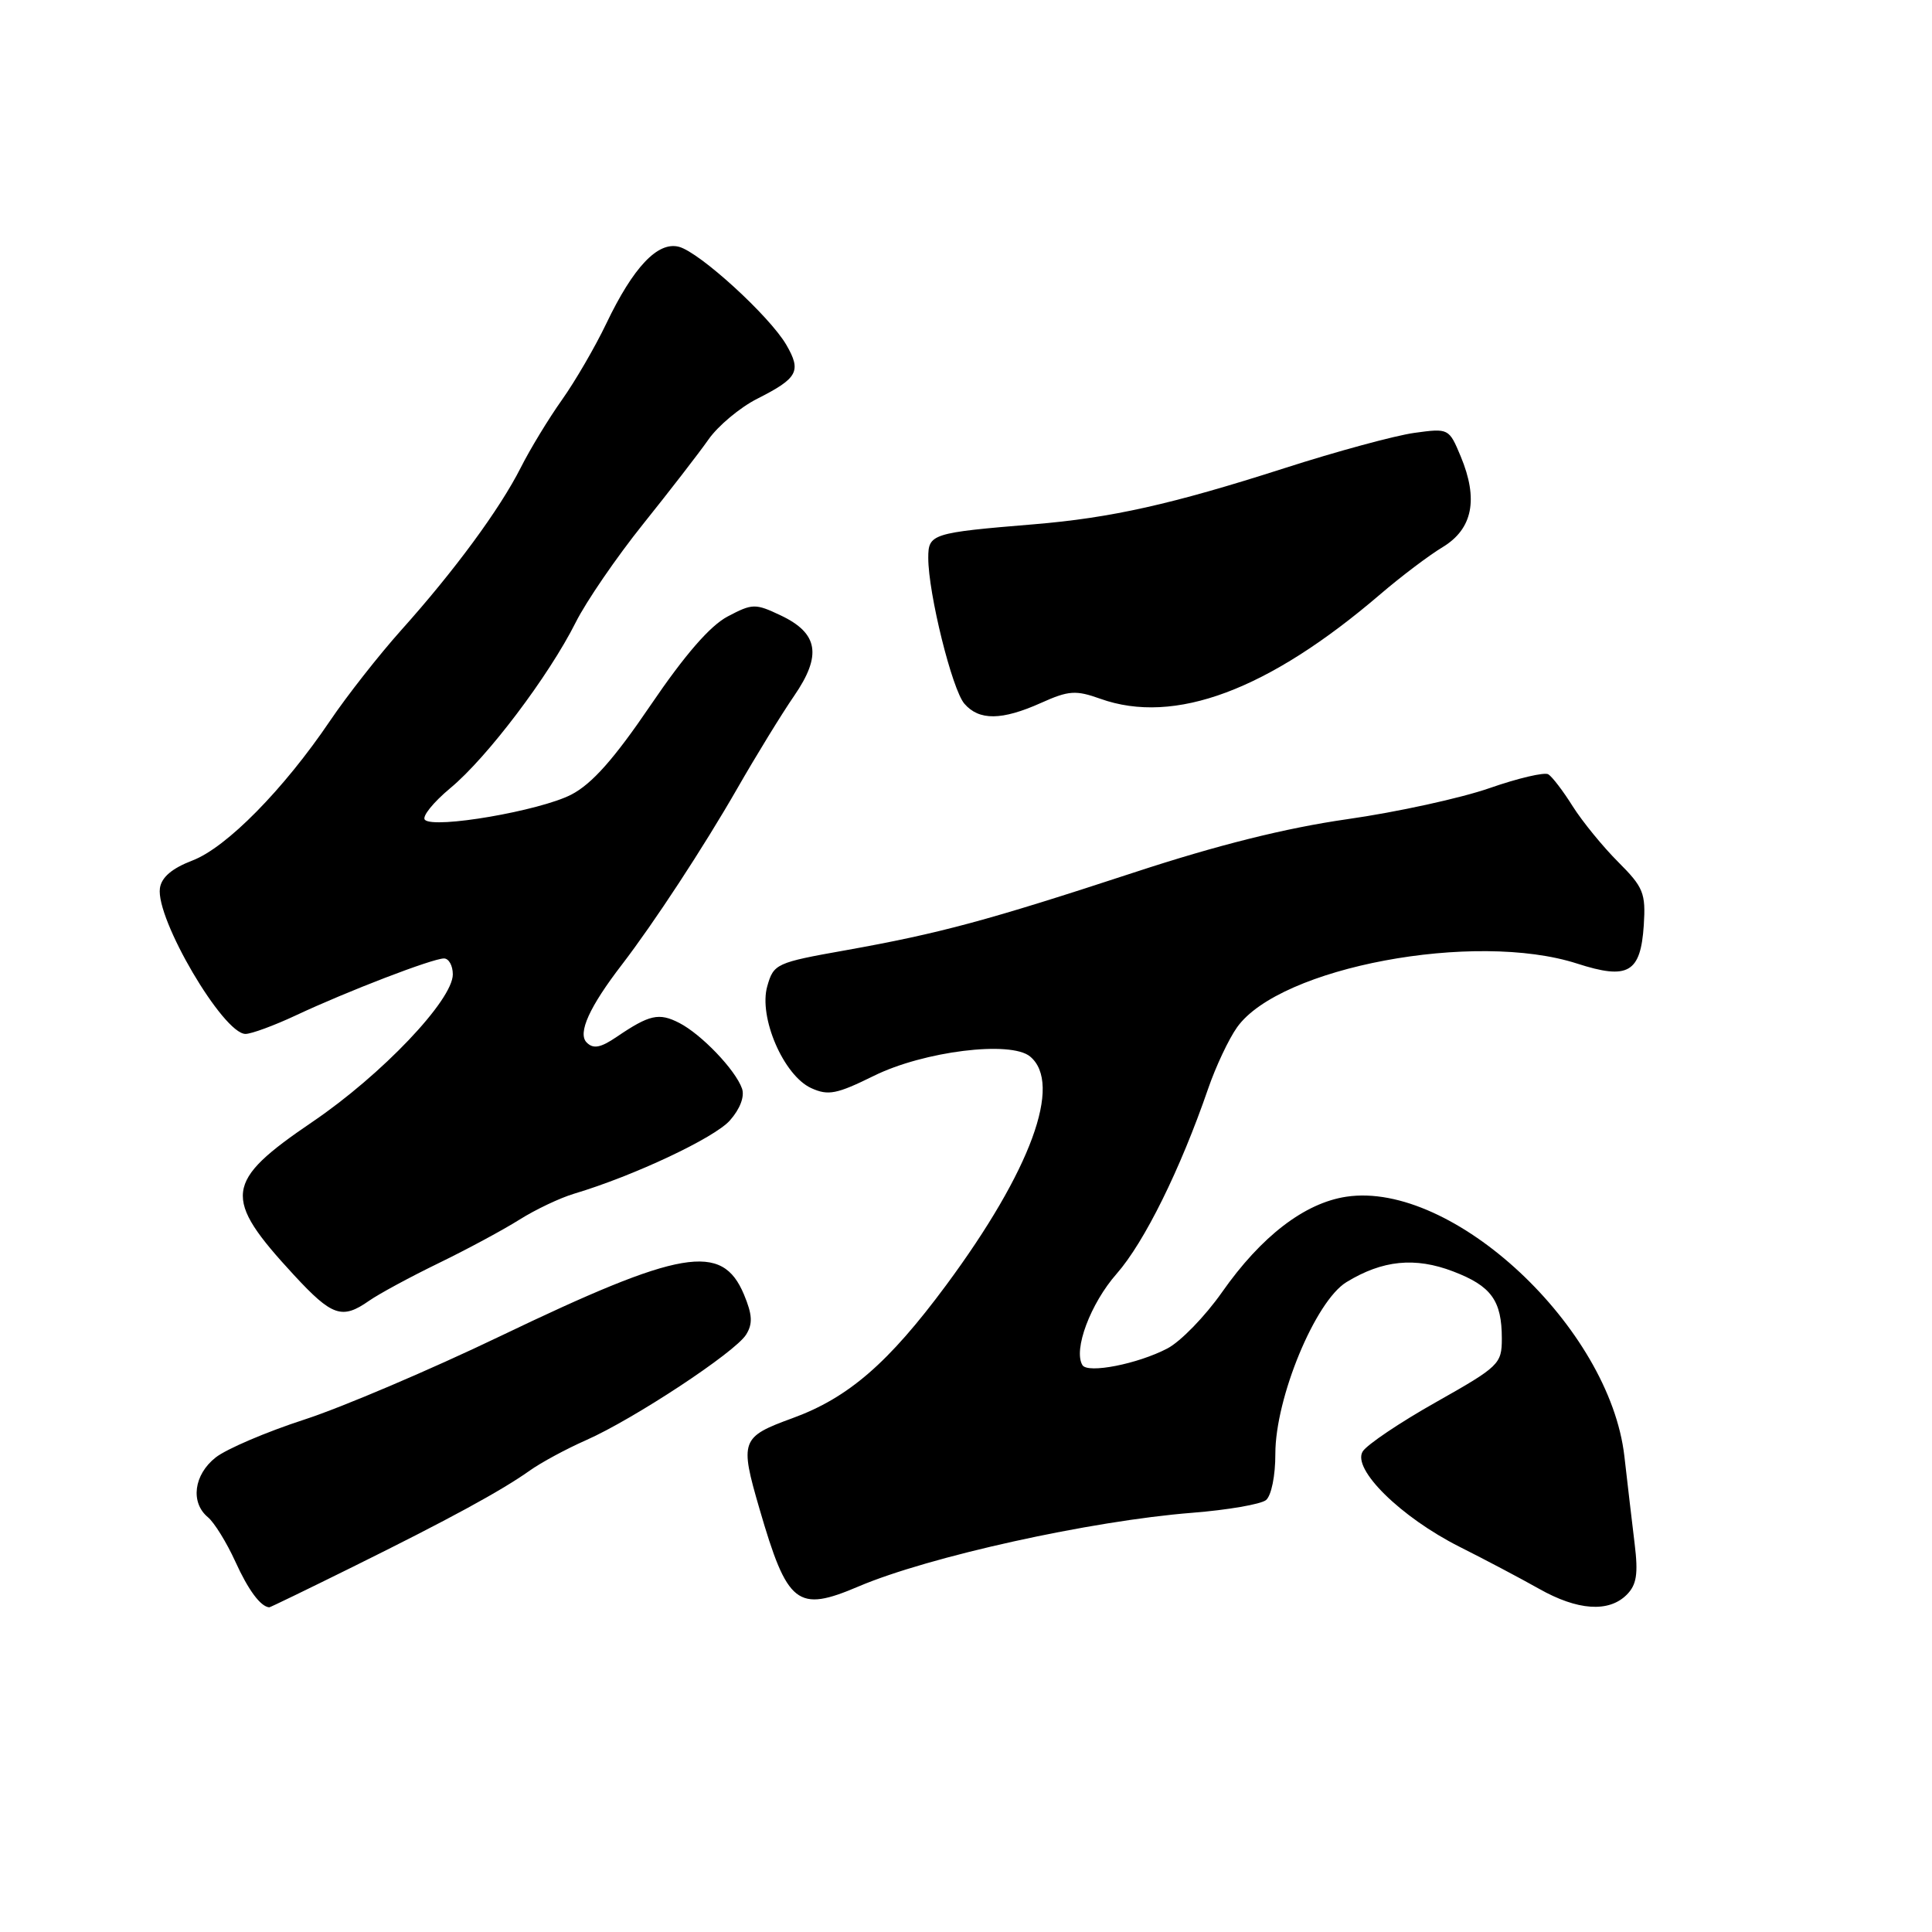 <?xml version="1.0" encoding="UTF-8" standalone="no"?>
<!DOCTYPE svg PUBLIC "-//W3C//DTD SVG 1.1//EN" "http://www.w3.org/Graphics/SVG/1.1/DTD/svg11.dtd" >
<svg xmlns="http://www.w3.org/2000/svg" xmlns:xlink="http://www.w3.org/1999/xlink" version="1.1" viewBox="0 0 256 256">
 <g >
 <path fill="currentColor"
d=" M 46.68 207.65 C 59.50 201.31 66.44 197.53 70.18 194.87 C 71.68 193.80 75.05 191.98 77.66 190.83 C 83.99 188.03 97.40 179.19 98.86 176.85 C 99.76 175.41 99.70 174.22 98.58 171.53 C 95.68 164.60 90.31 165.52 66.24 177.07 C 57.03 181.49 45.37 186.46 40.33 188.10 C 35.28 189.74 30.00 192.00 28.58 193.12 C 25.68 195.40 25.20 199.09 27.55 201.04 C 28.40 201.75 30.03 204.39 31.18 206.91 C 32.89 210.68 34.52 212.89 35.68 212.98 C 35.79 212.99 40.74 210.59 46.68 207.65 Z  M 215.54 211.32 C 216.86 210.00 217.09 208.57 216.60 204.57 C 216.26 201.78 215.65 196.56 215.24 192.97 C 213.29 175.89 192.48 156.46 178.40 158.57 C 172.87 159.40 167.12 163.81 161.92 171.23 C 159.68 174.42 156.43 177.77 154.68 178.68 C 150.74 180.74 144.14 182.03 143.43 180.89 C 142.19 178.88 144.49 172.72 147.97 168.77 C 151.64 164.59 156.40 154.95 160.08 144.27 C 161.09 141.33 162.82 137.66 163.92 136.12 C 169.59 128.15 195.44 123.31 208.98 127.68 C 215.73 129.86 217.39 128.91 217.81 122.60 C 218.08 118.34 217.77 117.57 214.42 114.22 C 212.39 112.19 209.68 108.87 208.40 106.85 C 207.13 104.82 205.67 102.91 205.16 102.60 C 204.66 102.29 201.15 103.11 197.37 104.43 C 193.59 105.75 185.10 107.61 178.50 108.55 C 170.34 109.72 161.31 111.98 150.26 115.61 C 130.84 121.98 124.54 123.68 112.02 125.92 C 102.85 127.55 102.51 127.71 101.67 130.67 C 100.49 134.77 103.83 142.51 107.49 144.18 C 109.75 145.21 110.87 144.98 115.80 142.55 C 122.40 139.29 133.92 137.86 136.49 139.99 C 140.83 143.59 136.60 155.11 125.38 170.28 C 117.73 180.61 112.42 185.21 105.02 187.91 C 98.17 190.41 98.00 190.88 100.63 199.91 C 104.34 212.67 105.63 213.68 113.77 210.21 C 123.04 206.26 144.60 201.50 158.00 200.45 C 162.68 200.08 167.06 199.32 167.75 198.77 C 168.46 198.19 169.00 195.53 168.99 192.63 C 168.99 185.21 174.29 172.41 178.41 169.89 C 183.19 166.97 187.50 166.54 192.55 168.47 C 197.60 170.40 199.00 172.32 199.00 177.37 C 199.00 180.73 198.64 181.07 190.30 185.78 C 185.52 188.47 181.14 191.42 180.57 192.32 C 179.11 194.64 185.60 201.03 193.40 204.96 C 196.75 206.64 201.48 209.14 203.91 210.51 C 209.03 213.41 213.16 213.69 215.54 211.32 Z  M 48.89 172.37 C 50.17 171.47 54.32 169.22 58.11 167.38 C 61.90 165.54 66.72 162.94 68.83 161.61 C 70.94 160.28 74.20 158.73 76.08 158.17 C 83.95 155.82 94.65 150.79 96.71 148.47 C 98.06 146.95 98.69 145.29 98.32 144.24 C 97.45 141.76 92.94 137.05 90.00 135.54 C 87.31 134.16 86.06 134.44 81.70 137.40 C 79.58 138.84 78.62 139.02 77.74 138.14 C 76.51 136.91 78.10 133.41 82.42 127.80 C 86.65 122.29 93.22 112.27 97.68 104.50 C 100.20 100.10 103.60 94.57 105.23 92.20 C 108.92 86.84 108.44 83.91 103.46 81.55 C 100.09 79.95 99.71 79.95 96.43 81.68 C 94.10 82.90 90.75 86.76 86.23 93.41 C 81.37 100.57 78.44 103.87 75.70 105.29 C 71.54 107.44 57.52 109.85 56.30 108.63 C 55.88 108.21 57.40 106.32 59.68 104.42 C 64.56 100.37 72.71 89.59 76.29 82.46 C 77.68 79.69 81.69 73.84 85.20 69.46 C 88.71 65.08 92.62 60.03 93.88 58.23 C 95.14 56.43 98.04 54.00 100.33 52.84 C 105.73 50.11 106.22 49.19 104.19 45.69 C 101.96 41.87 92.71 33.42 89.96 32.70 C 87.15 31.97 83.91 35.40 80.33 42.89 C 78.85 45.98 76.21 50.52 74.45 53.00 C 72.69 55.48 70.24 59.51 69.00 61.97 C 66.21 67.48 60.24 75.60 53.16 83.50 C 50.21 86.80 45.97 92.20 43.74 95.50 C 37.58 104.61 30.01 112.30 25.50 114.02 C 22.79 115.06 21.40 116.24 21.19 117.69 C 20.61 121.74 29.57 137.00 32.53 137.00 C 33.31 137.00 36.33 135.89 39.23 134.53 C 46.03 131.34 57.32 127.00 58.83 127.00 C 59.47 127.00 60.00 127.95 60.00 129.11 C 60.00 132.52 50.59 142.41 41.42 148.64 C 29.67 156.62 29.43 158.64 38.95 168.95 C 44.00 174.41 45.32 174.87 48.89 172.37 Z  M 137.94 93.14 C 141.61 91.49 142.55 91.43 145.80 92.59 C 155.64 96.11 168.06 91.46 182.92 78.72 C 185.63 76.40 189.34 73.59 191.17 72.49 C 195.14 70.08 195.92 66.15 193.55 60.47 C 192.00 56.76 191.96 56.73 187.40 57.36 C 184.87 57.71 177.11 59.81 170.15 62.05 C 155.25 66.83 147.24 68.62 137.00 69.47 C 123.44 70.59 123.00 70.74 123.00 73.92 C 123.00 78.63 126.16 91.38 127.79 93.25 C 129.74 95.50 132.74 95.47 137.94 93.14 Z "/>
</g>
</svg>